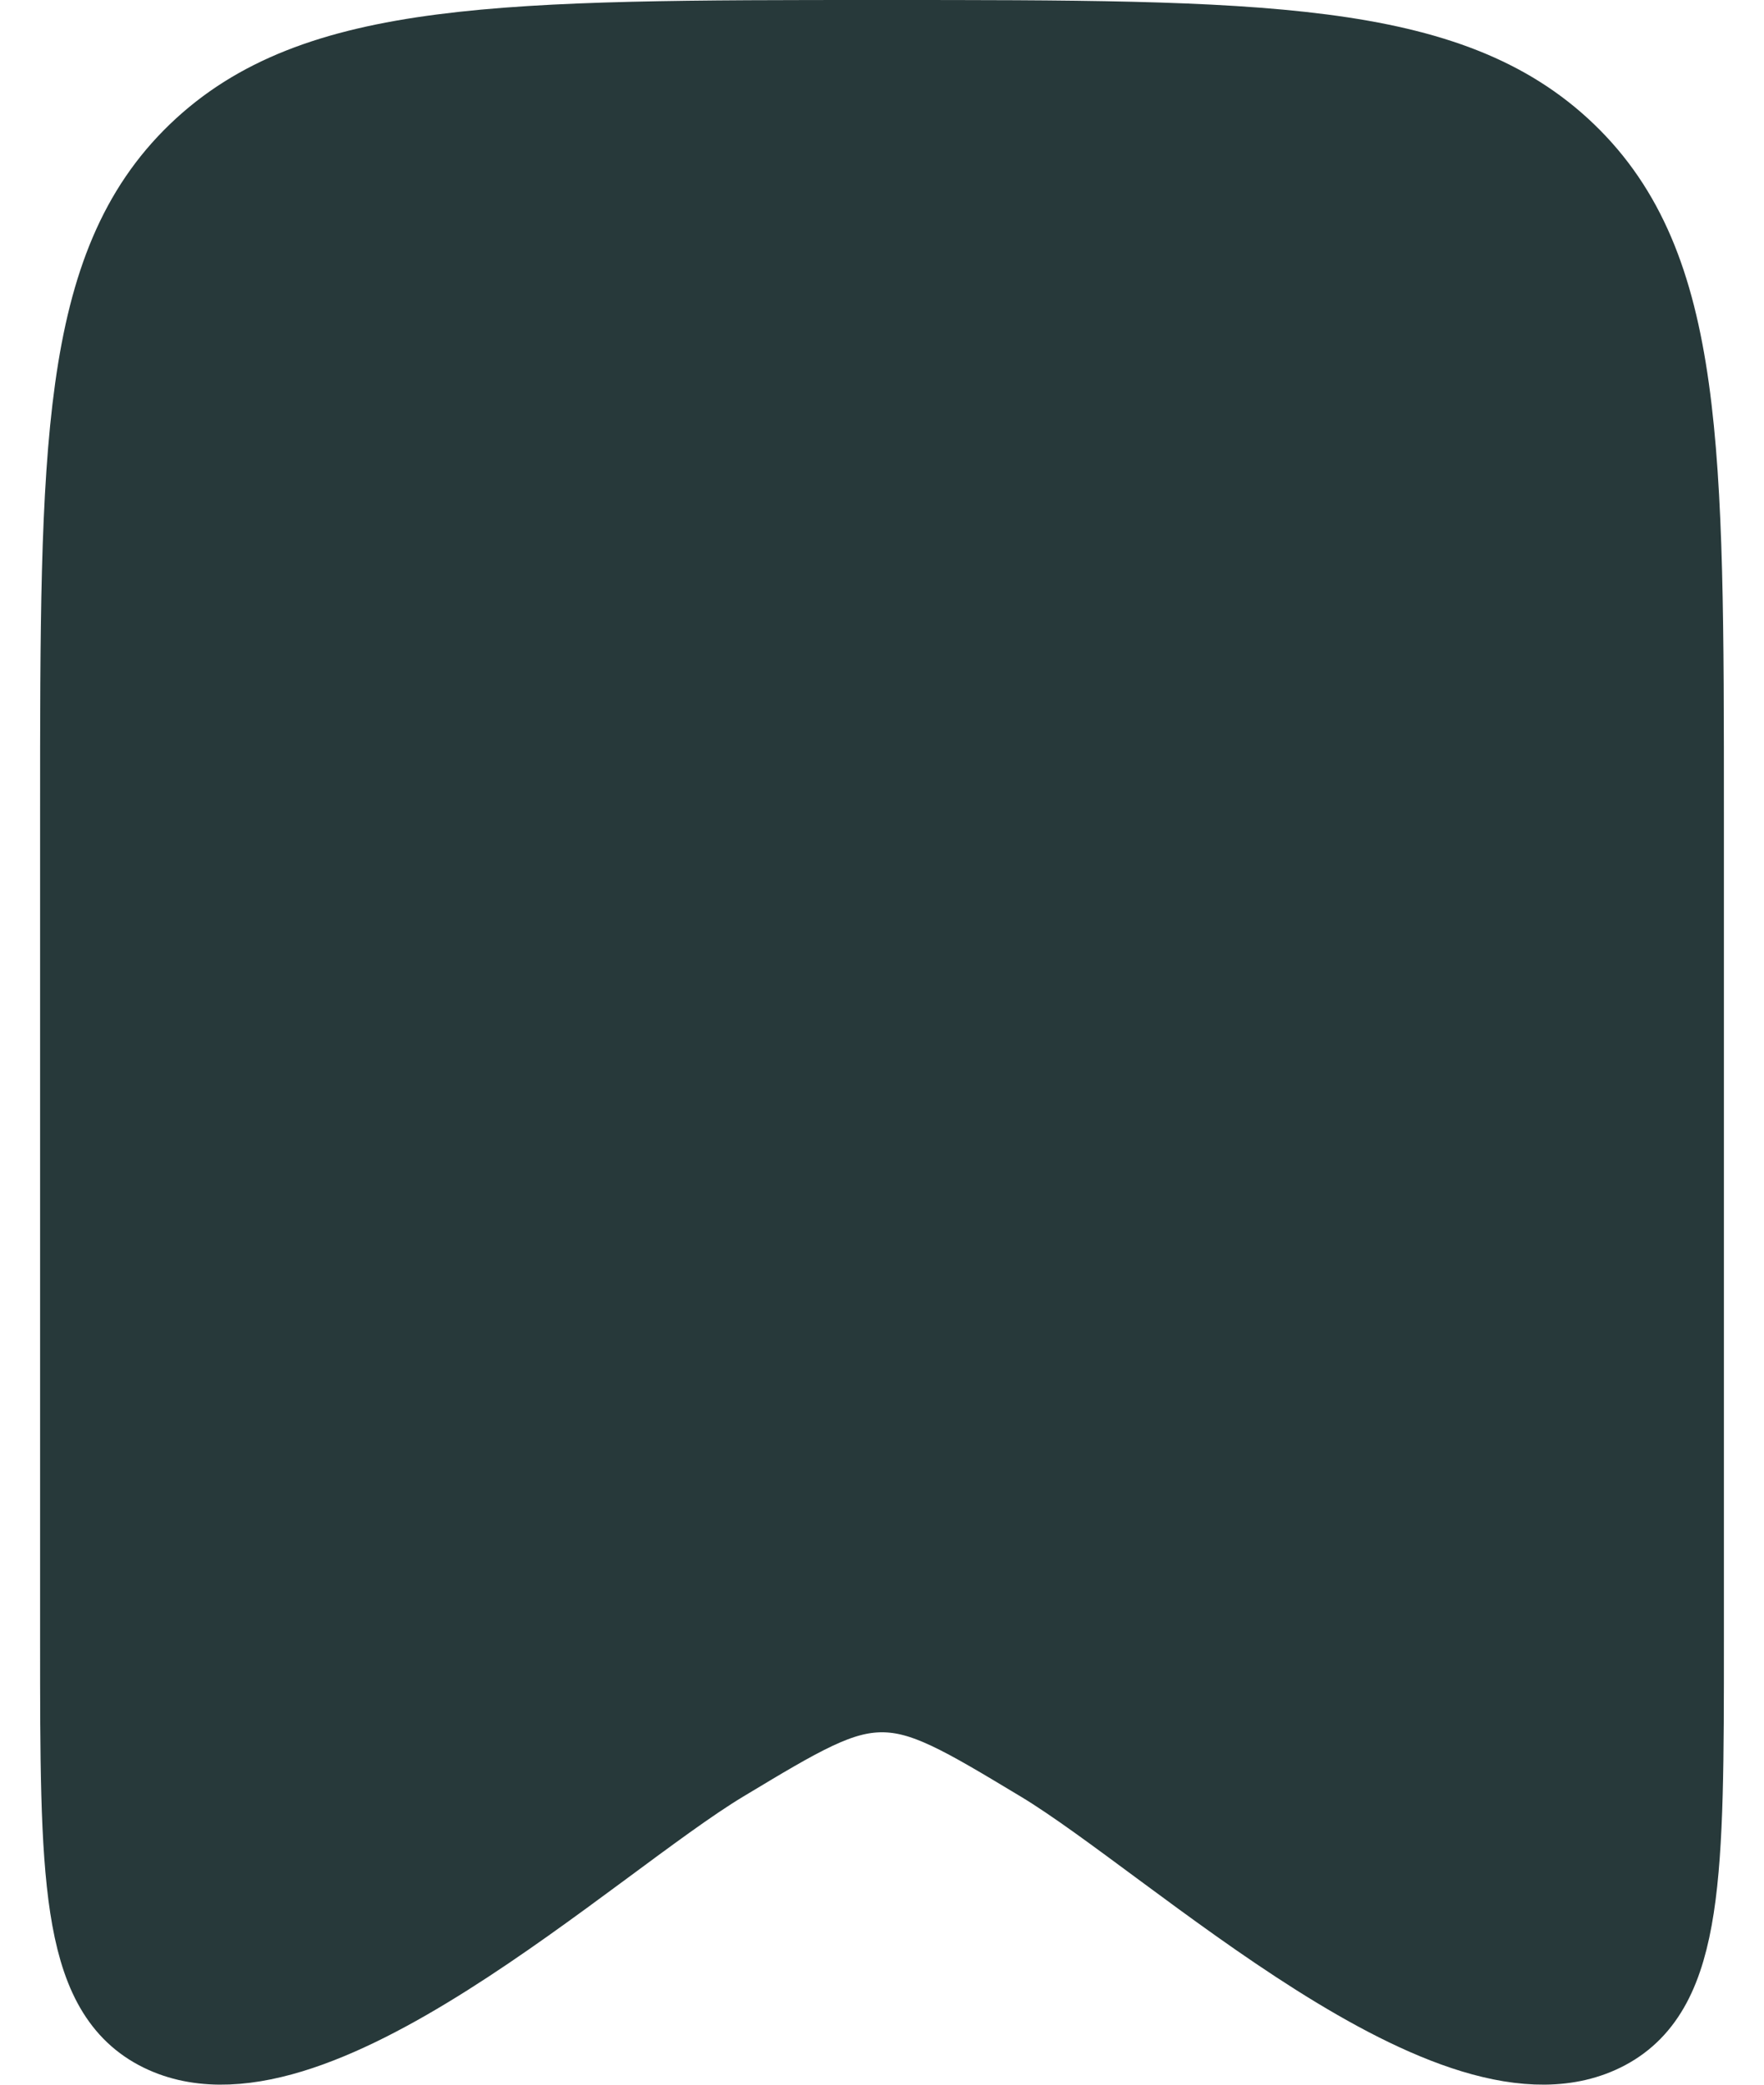 <svg width="22" height="26" viewBox="0 0 22 26" fill="none" xmlns="http://www.w3.org/2000/svg">
<path d="M1 20.476V10.134C1 5.593 1 3.322 2.464 1.911C3.929 0.5 6.286 0.5 11 0.5C15.714 0.5 18.071 0.5 19.535 1.911C21 3.322 21 5.593 21 10.134V20.476C21 23.358 21 24.799 20.034 25.315C18.163 26.314 14.654 22.982 12.988 21.978C12.021 21.396 11.538 21.105 11 21.105C10.462 21.105 9.979 21.396 9.012 21.978C7.346 22.982 3.837 26.314 1.966 25.315C1 24.799 1 23.358 1 20.476Z" fill="#27393A" stroke="#27393A" stroke-linecap="round" stroke-linejoin="round"/>
</svg>
